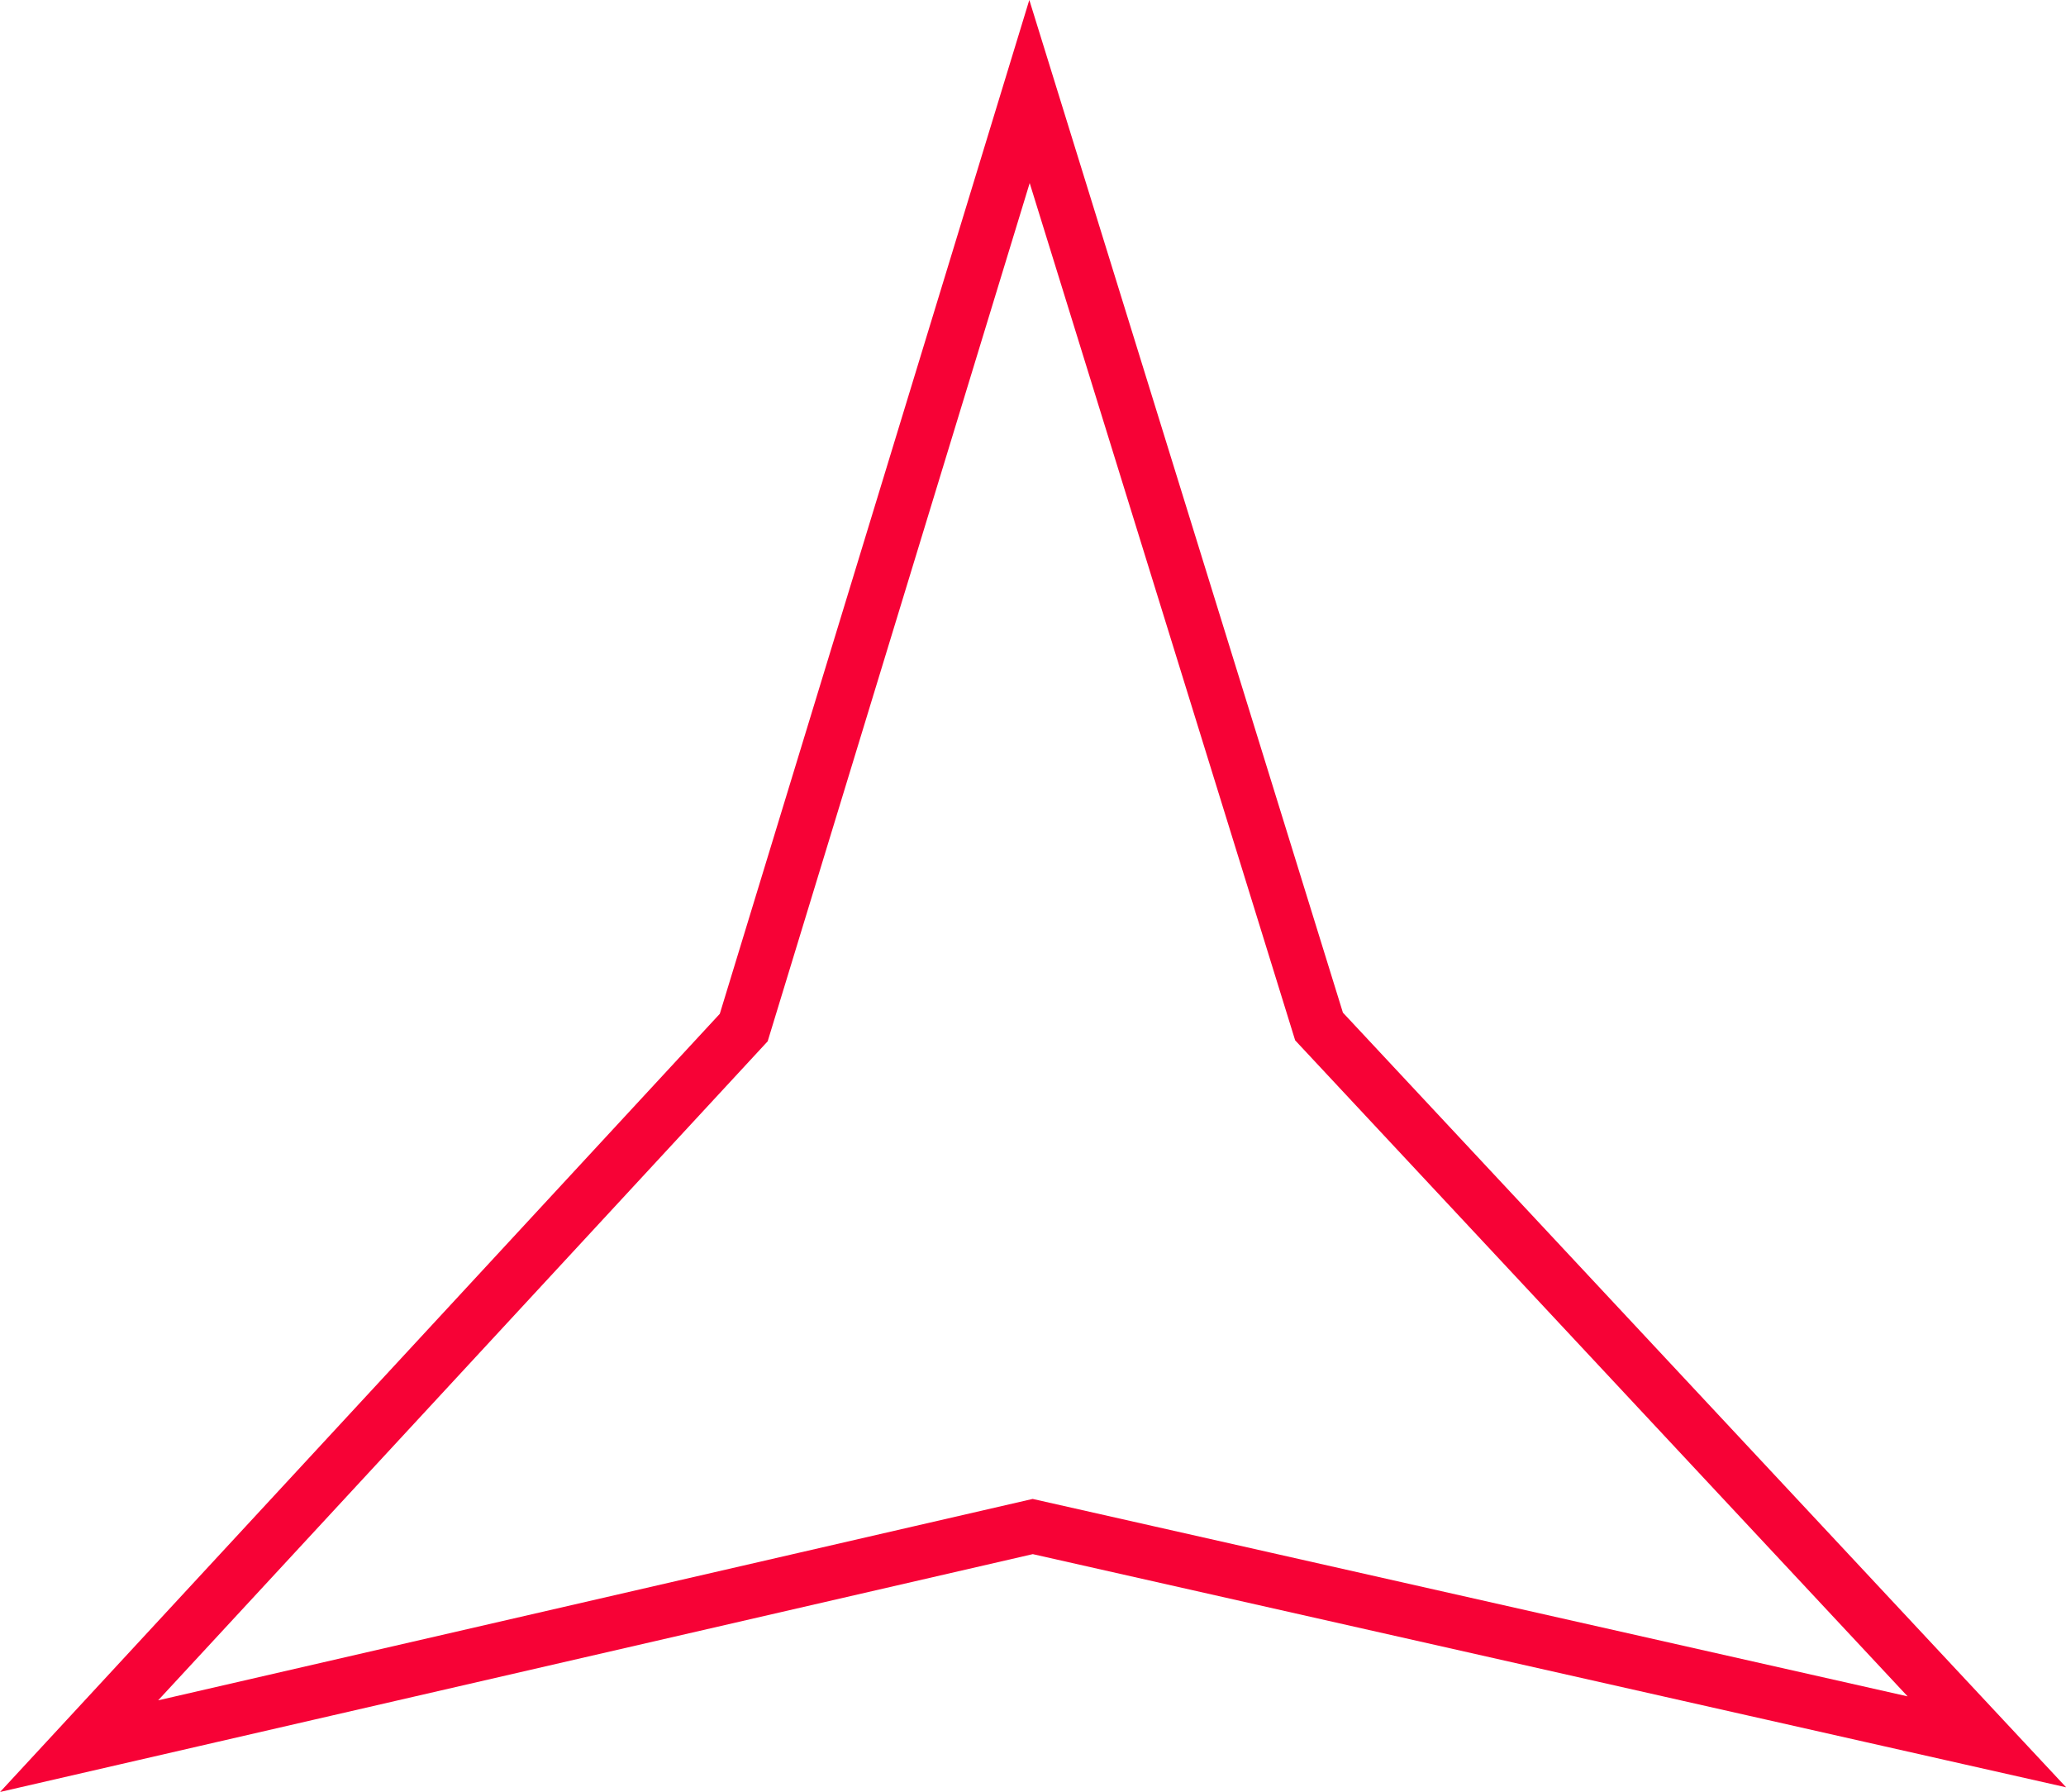 <svg xmlns="http://www.w3.org/2000/svg" viewBox="0 0 38.39 33.29">
  <path d="M13.82,19.09L19.13,1.7l5.38,17.37L36.92,32.36l-17.73-4L1.47,32.44Z" fill="transparent" stroke="#f70236" stroke-miterlimit="10"/>
</svg>
